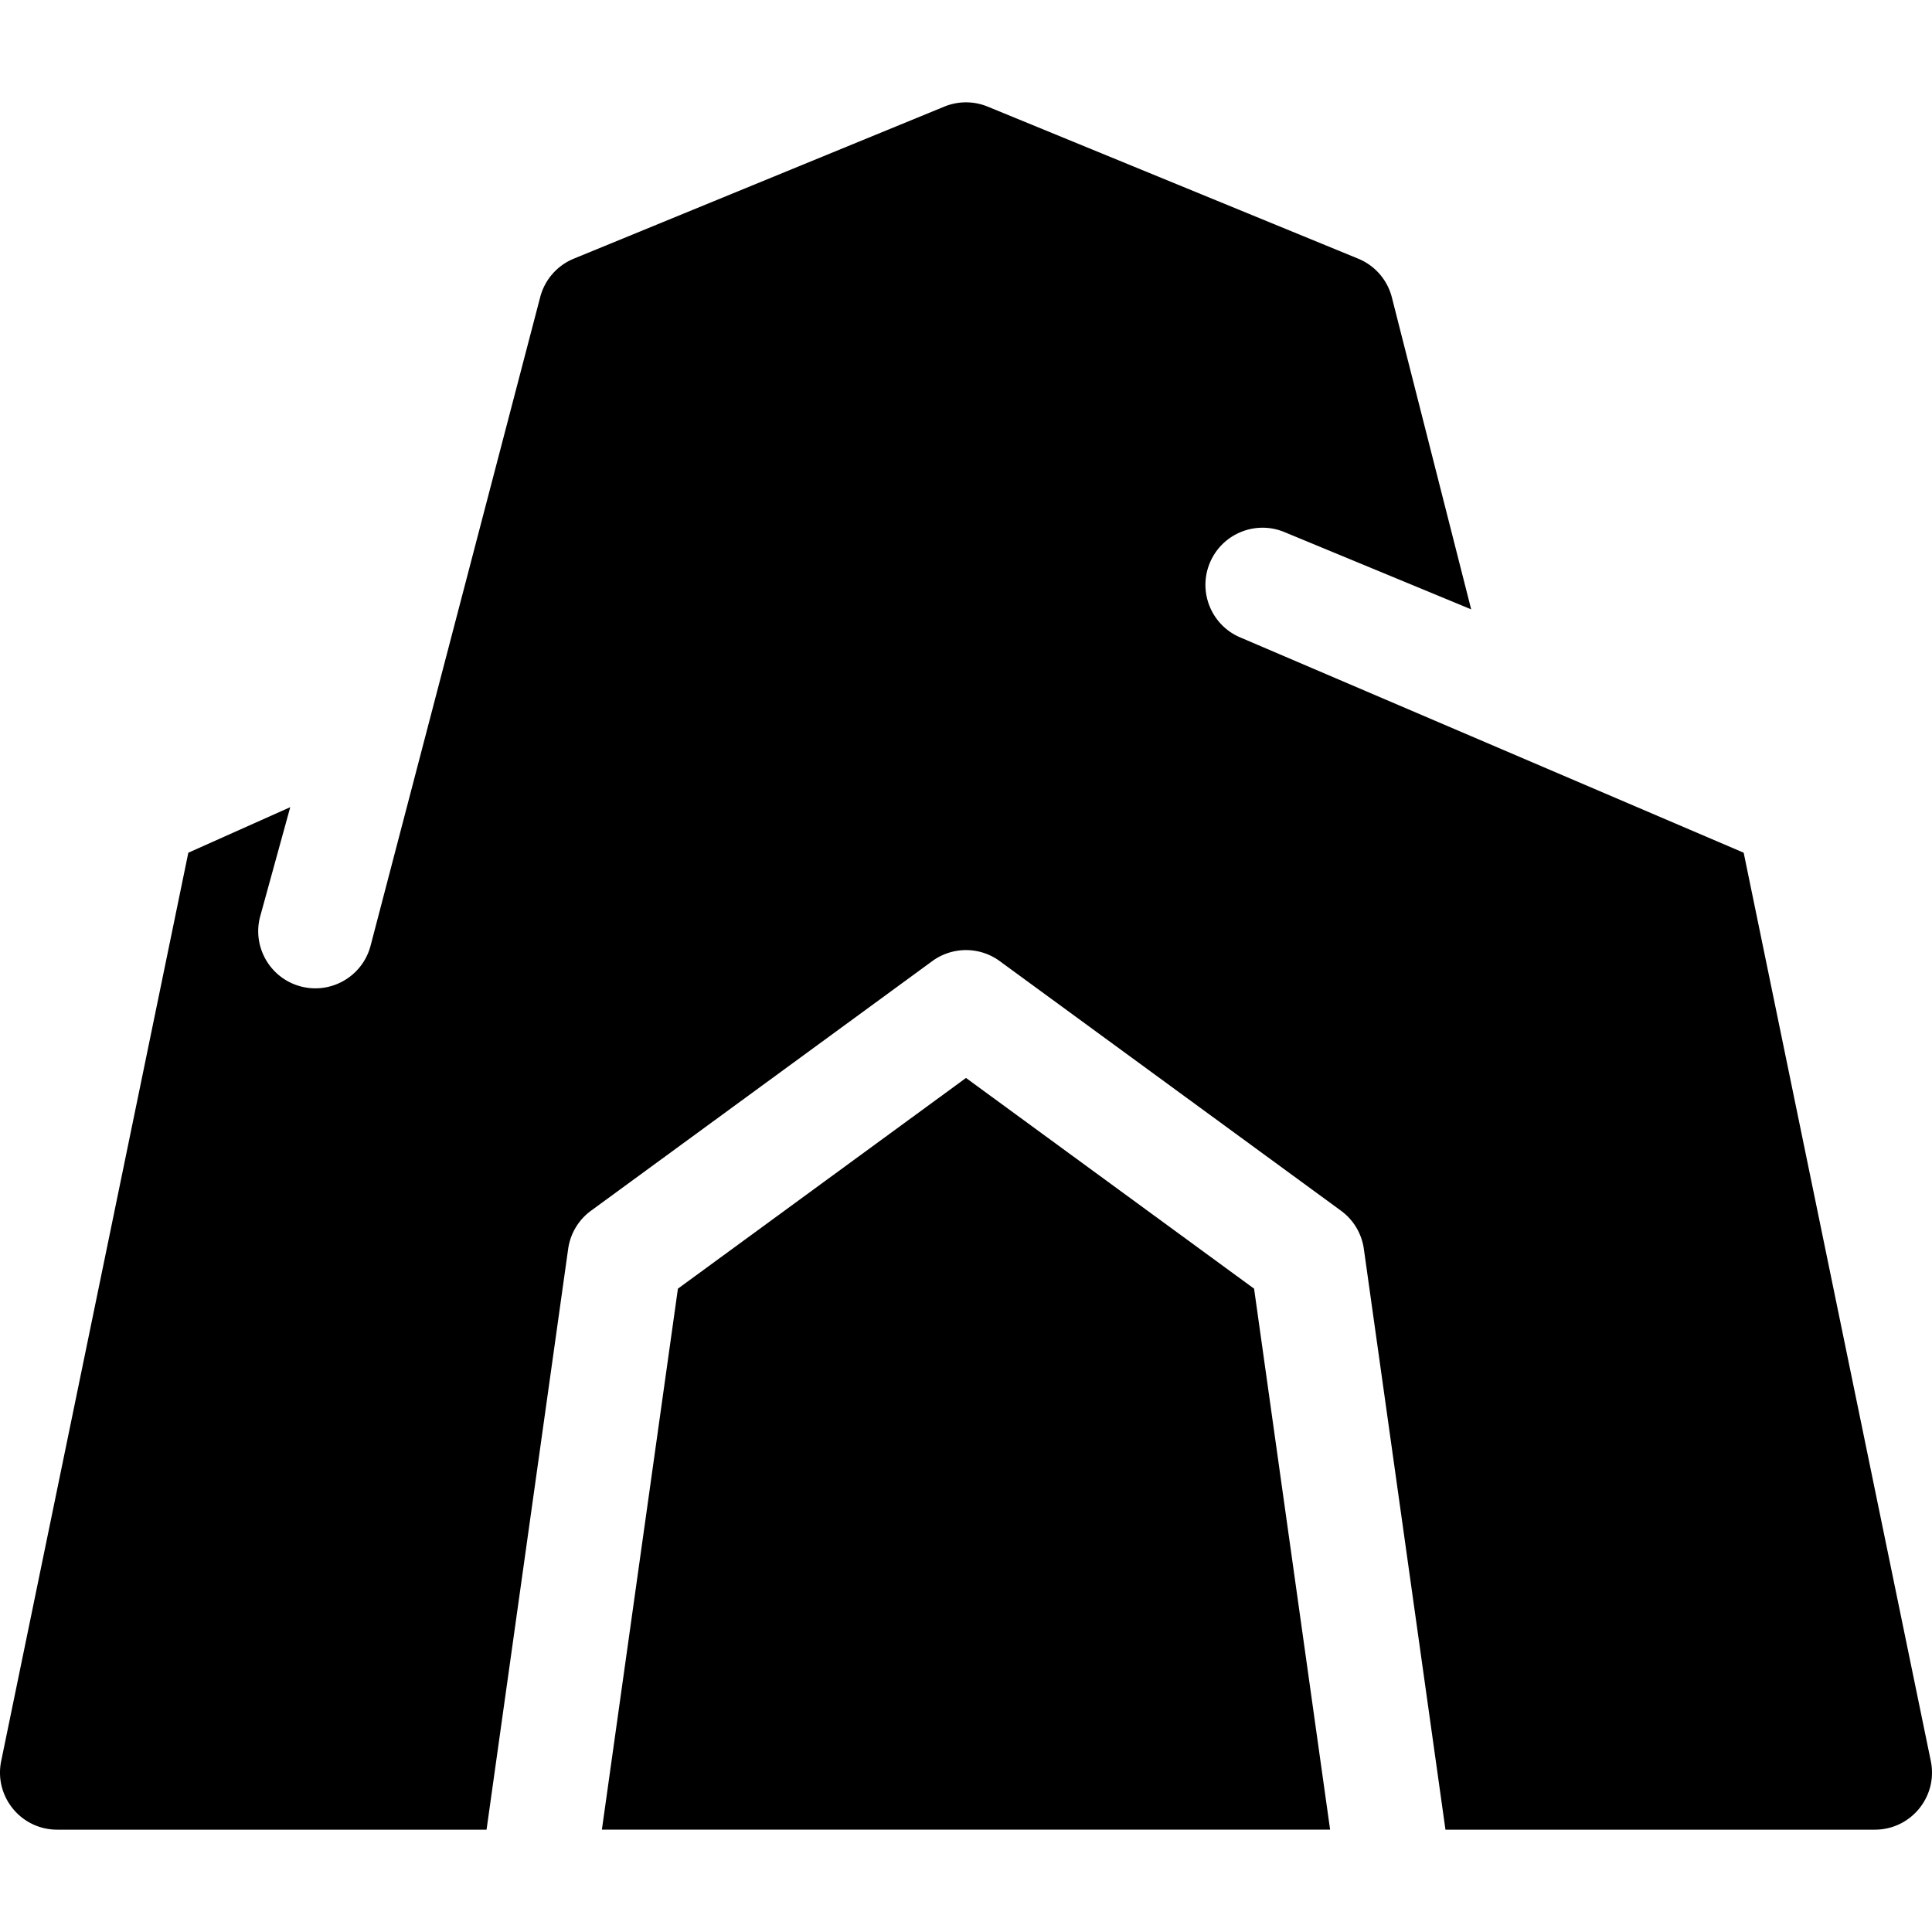 <svg id="Capa_1" height="512" viewBox="0 0 512 512" width="512" xmlns="http://www.w3.org/2000/svg"><title>cave</title><g class="nc-icon-wrapper" fill="#000000"><path d="M328.805 168.976c-7.723-3.195-11.395-12.047-8.199-19.771 3.195-7.724 12.046-11.396 19.771-8.2l49.502 20.478-21.017-82.661a15.137 15.137 0 0 0-8.922-10.272l-98.194-40.295a15.134 15.134 0 0 0-11.492 0L152.06 68.55a15.134 15.134 0 0 0-8.922 10.272L98.162 250.793c-1.849 6.716-7.941 11.124-14.584 11.124-1.329 0-2.68-.176-4.024-.546-8.059-2.217-12.795-10.549-10.578-18.608l7.94-28.855-27.01 12.07L.317 466.69c-1.934 9.389 5.237 18.189 14.824 18.189H128.94l21.629-153.915a15.141 15.141 0 0 1 6.053-10.11l90.444-66.152a15.134 15.134 0 0 1 17.87 0l90.444 66.152a15.14 15.14 0 0 1 6.053 10.11l21.629 153.915H496.86c9.586 0 16.758-8.799 14.824-18.189l-49.59-240.712z"/><path d="M256 285.669l-76.346 55.841-20.148 143.368h192.988L332.346 341.51z"/></g></svg>